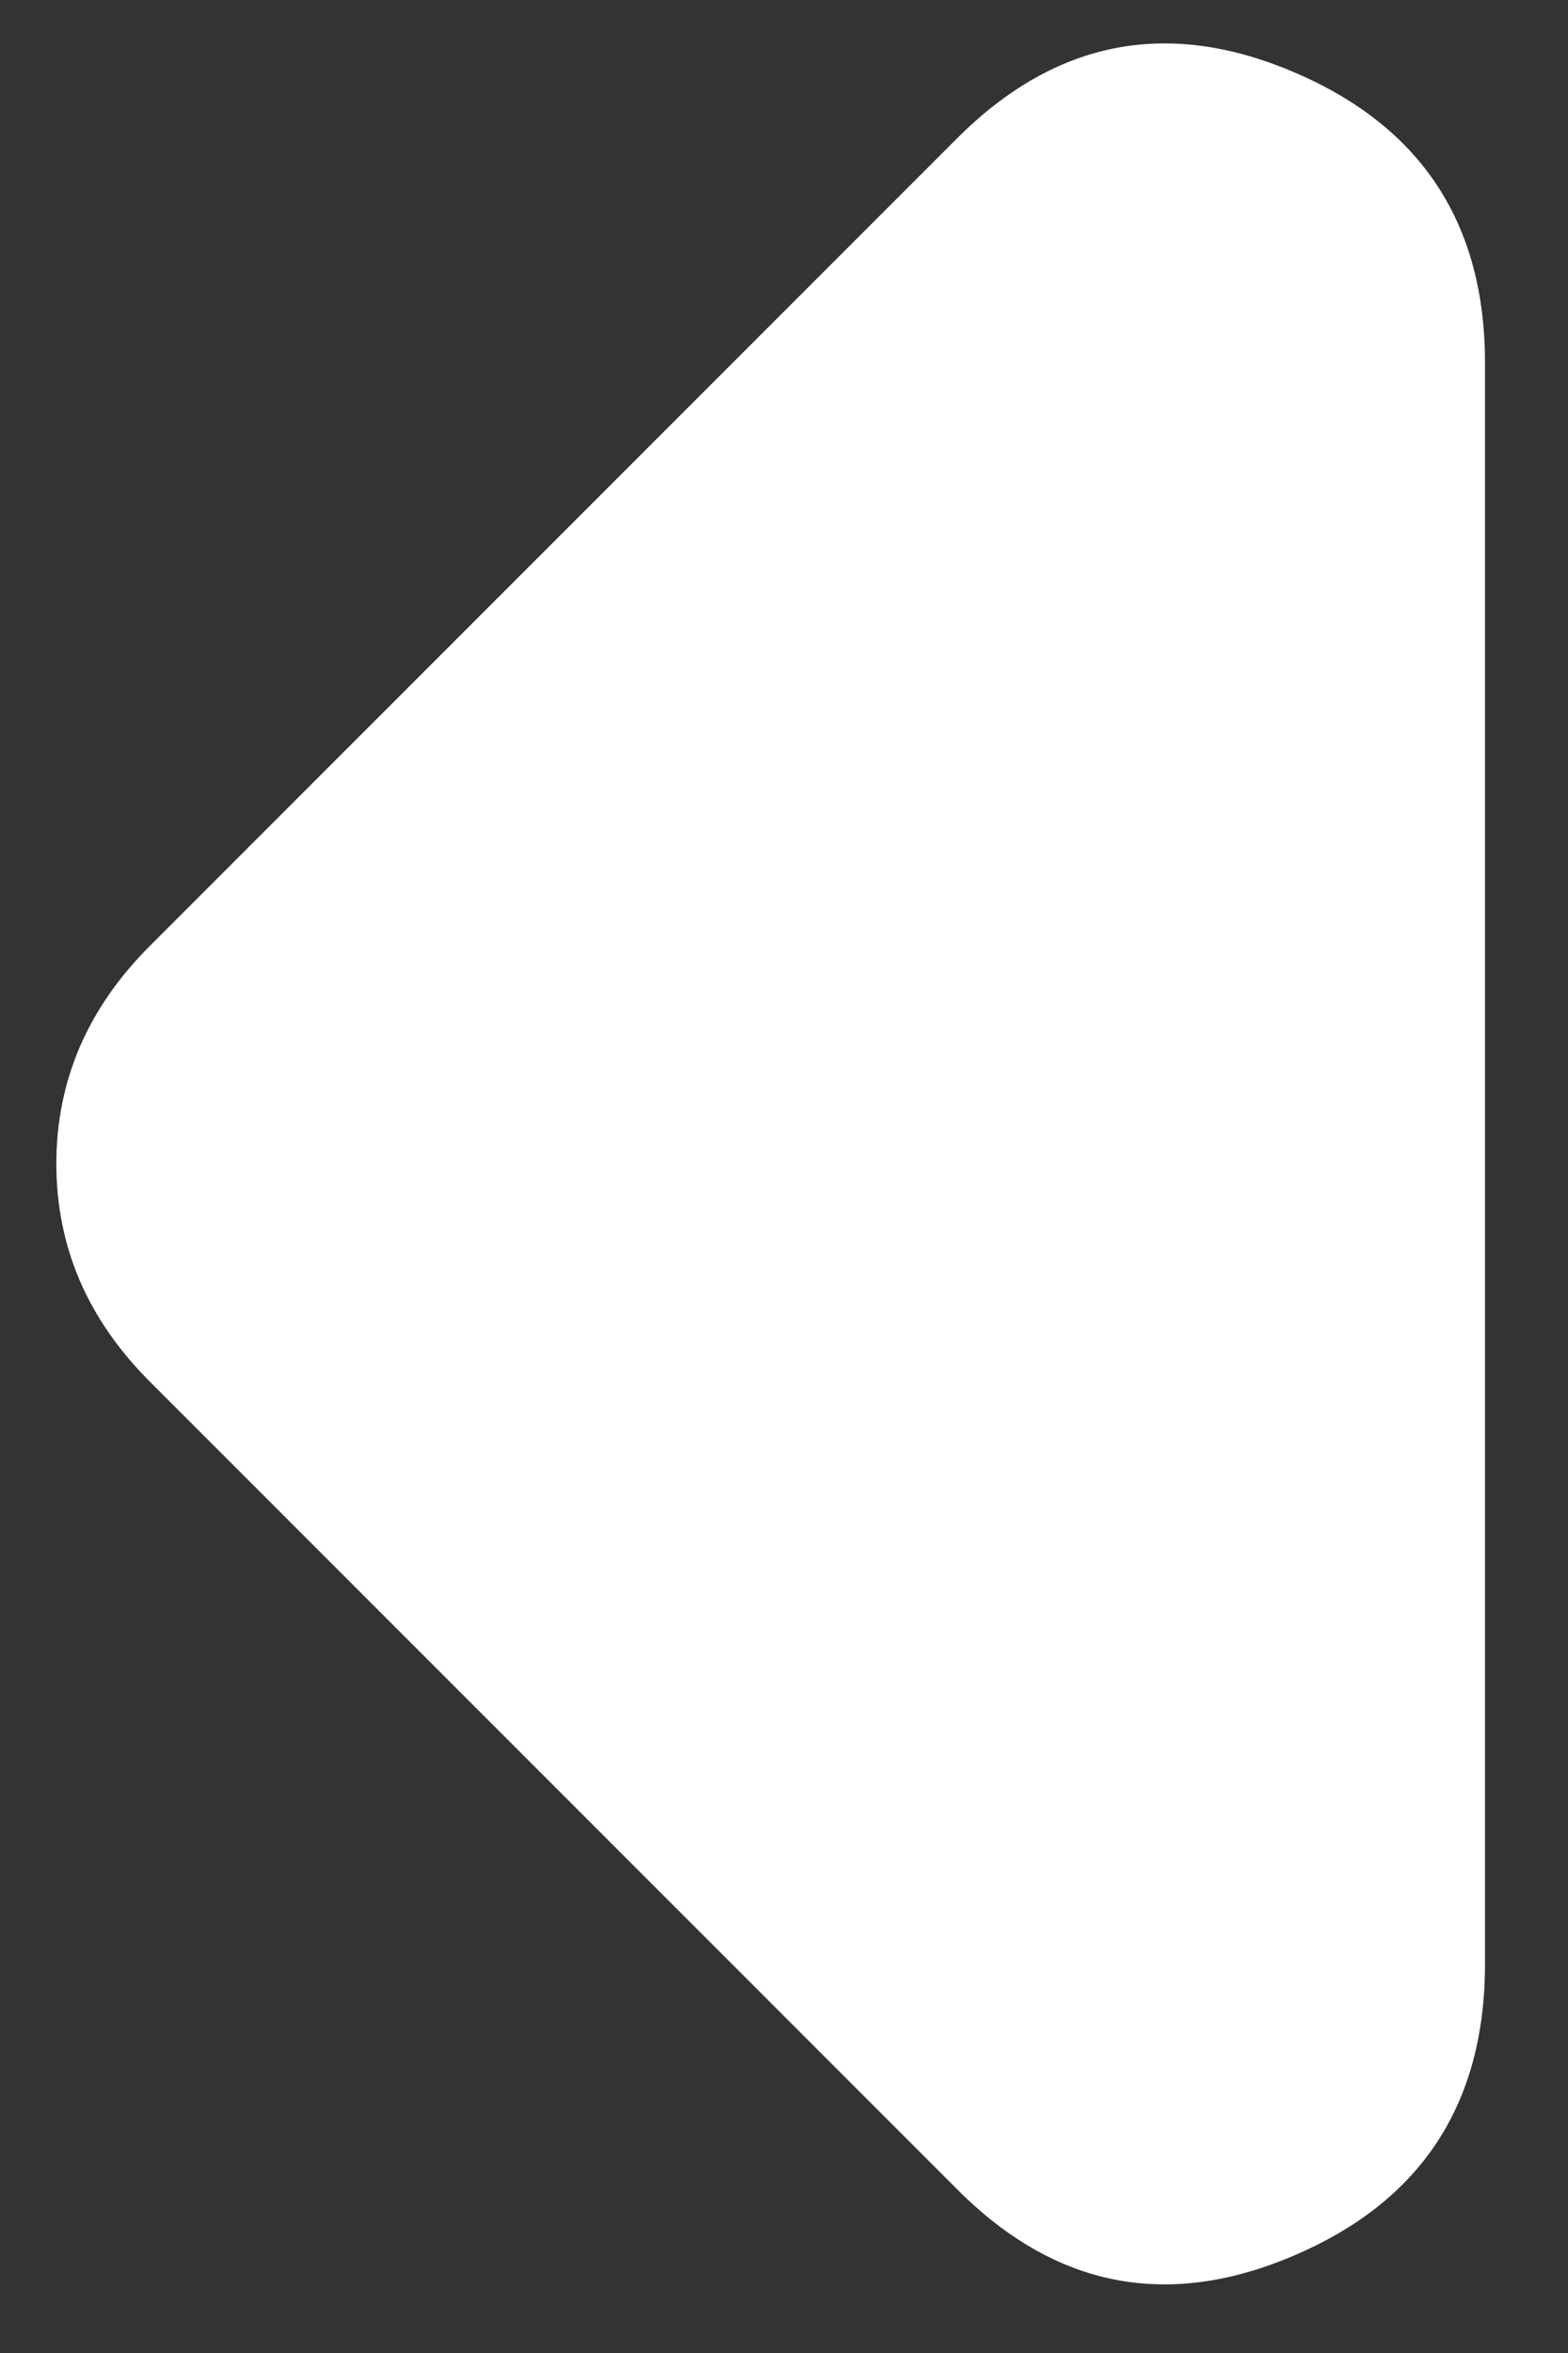 <svg width="14" height="21" viewBox="0 0 14 21" fill="none" xmlns="http://www.w3.org/2000/svg">
<rect x="0" y="0" width="14" height="21" fill="#333333" stroke="none"/>
<path d="M13.259 17.527C13.259 18.775 12.693 19.642 11.559 20.128C10.426 20.614 9.421 20.418 8.545 19.538L1.335 12.328C1.058 12.05 0.85 11.75 0.711 11.426C0.573 11.103 0.503 10.756 0.503 10.386C0.503 10.017 0.573 9.67 0.711 9.347C0.85 9.023 1.058 8.723 1.335 8.445L8.545 1.235C9.423 0.357 10.429 0.161 11.562 0.648C12.695 1.134 13.261 2 13.259 3.246V17.527Z" fill="white"/>
</svg>
